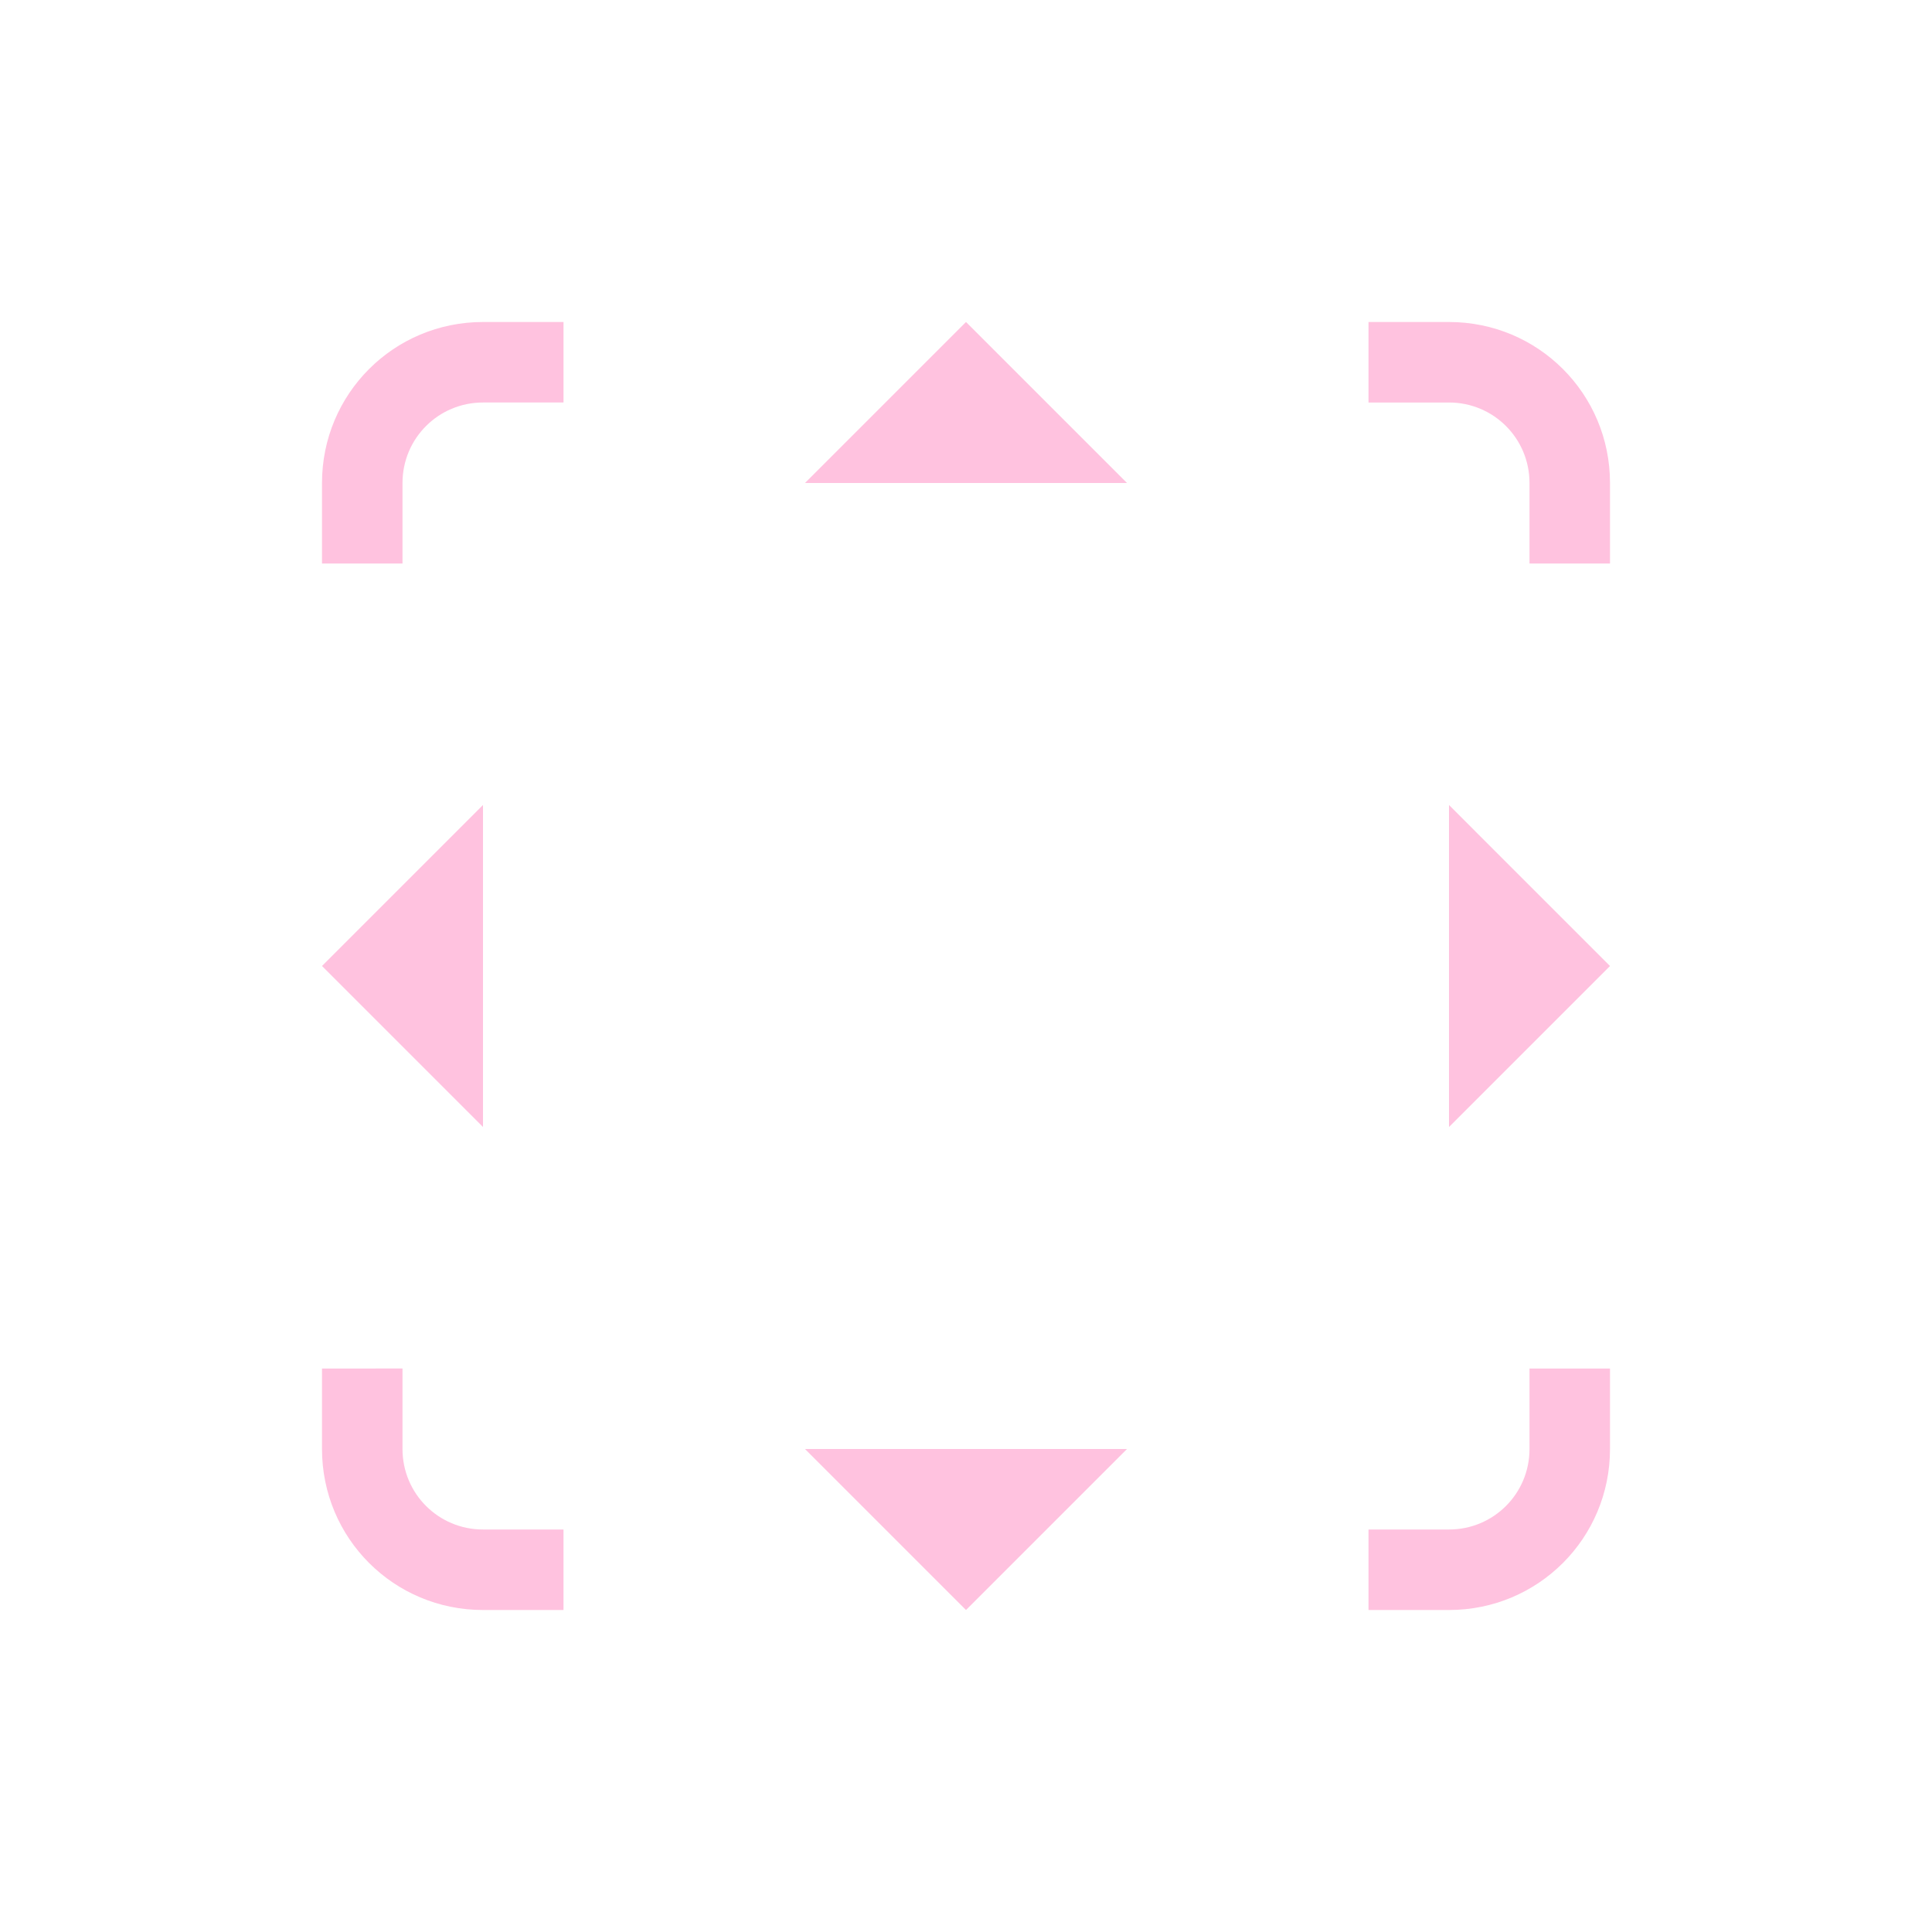 <svg width="24" height="24" version="1.1" viewBox="0 0 24 24" xmlns="http://www.w3.org/2000/svg">
 <defs>
  <style id="current-color-scheme" type="text/css">.ColorScheme-Text {
        color:#ffc2df;
      }</style>
 </defs>
 <path class="ColorScheme-Text" d="m6 4c-1.108 0-2 0.892-2 2v1h1v-1c0-0.554 0.446-1 1-1h1v-1zm6 0-2 2h4zm5 0v1h1c0.554 0 1 0.446 1 1v1h1v-1c0-1.108-0.892-2-2-2zm-11 6-2 2 2 2zm12 0v4l2-2zm-14 7v1c0 1.108 0.892 2 2 2h1v-1h-1c-0.554 0-1-0.446-1-1v-1zm15 0v1c0 0.554-0.446 1-1 1h-1v1h1c1.108 0 2-0.892 2-2v-1zm-9 1 2 2 2-2z" fill="currentColor"/>
</svg>
